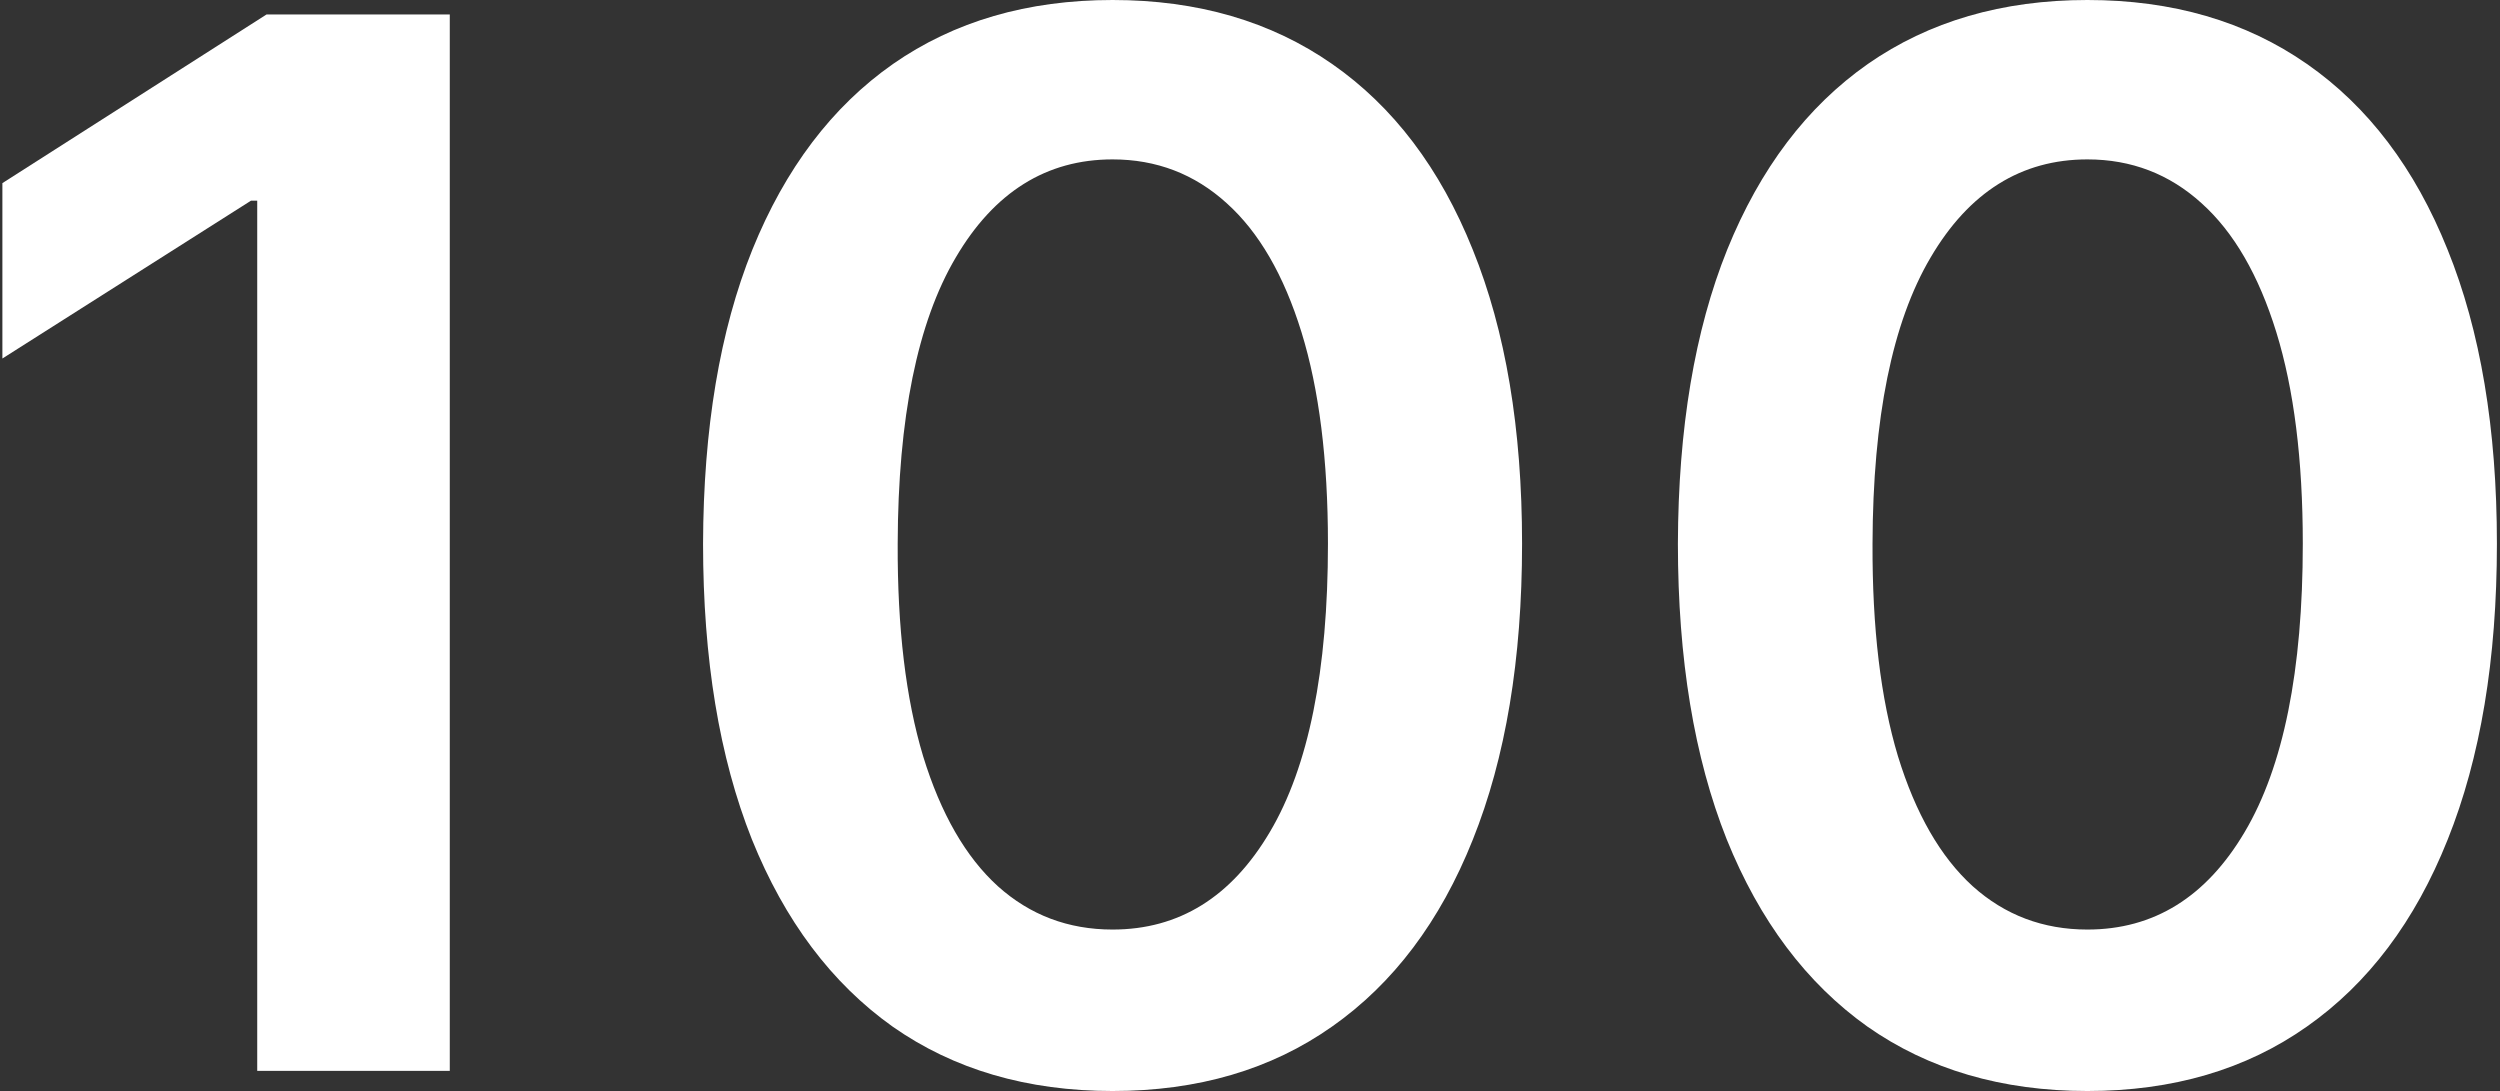 <svg width="456" height="199" viewBox="0 0 456 199" fill="none" xmlns="http://www.w3.org/2000/svg">
<rect x="0" y="0" width="456" height="199" fill="#333333" stroke="none"/>
<path d="M82.04 2.635V195.331H46.918V36.601H45.782L0.436 65.392V33.402L48.622 2.635H82.04Z" fill="white"/>
<path d="M202.931 199C187.343 199 173.963 195.08 162.792 187.239C151.684 179.335 143.132 167.95 137.137 153.084C131.204 138.155 128.238 120.184 128.238 99.171C128.301 78.157 131.299 60.28 137.231 45.539C143.227 30.736 151.779 19.445 162.887 11.667C174.057 3.889 187.406 0 202.931 0C218.457 0 231.805 3.889 242.976 11.667C254.147 19.445 262.699 30.736 268.631 45.539C274.627 60.343 277.625 78.22 277.625 99.171C277.625 120.247 274.627 138.249 268.631 153.178C262.699 168.044 254.147 179.398 242.976 187.239C231.868 195.08 218.52 199 202.931 199ZM202.931 169.55C215.049 169.55 224.61 163.622 231.616 151.767C238.684 139.849 242.219 122.317 242.219 99.171C242.219 83.865 240.609 71.007 237.391 60.594C234.172 50.181 229.628 42.34 223.758 37.071C217.889 31.74 210.947 29.074 202.931 29.074C190.877 29.074 181.347 35.033 174.341 46.951C167.336 58.806 163.802 76.213 163.739 99.171C163.675 114.539 165.222 127.46 168.377 137.936C171.596 148.411 176.14 156.315 182.01 161.646C187.879 166.915 194.853 169.55 202.931 169.55Z" fill="white"/>
<path d="M380.742 199C365.153 199 351.774 195.08 340.603 187.239C329.495 179.335 320.943 167.95 314.948 153.084C309.015 138.155 306.049 120.184 306.049 99.171C306.112 78.157 309.11 60.28 315.042 45.539C321.038 30.736 329.59 19.445 340.697 11.667C351.868 3.889 365.217 0 380.742 0C396.268 0 409.616 3.889 420.787 11.667C431.958 19.445 440.51 30.736 446.442 45.539C452.438 60.343 455.436 78.22 455.436 99.171C455.436 120.247 452.438 138.249 446.442 153.178C440.51 168.044 431.958 179.398 420.787 187.239C409.679 195.08 396.331 199 380.742 199ZM380.742 169.55C392.86 169.55 402.421 163.622 409.427 151.767C416.495 139.849 420.03 122.317 420.03 99.171C420.03 83.865 418.42 71.007 415.201 60.594C411.983 50.181 407.439 42.34 401.569 37.071C395.7 31.74 388.757 29.074 380.742 29.074C368.688 29.074 359.158 35.033 352.152 46.951C345.147 58.806 341.613 76.213 341.549 99.171C341.486 114.539 343.033 127.46 346.188 137.936C349.407 148.411 353.951 156.315 359.82 161.646C365.69 166.915 372.664 169.55 380.742 169.55Z" fill="white"/>
</svg>
